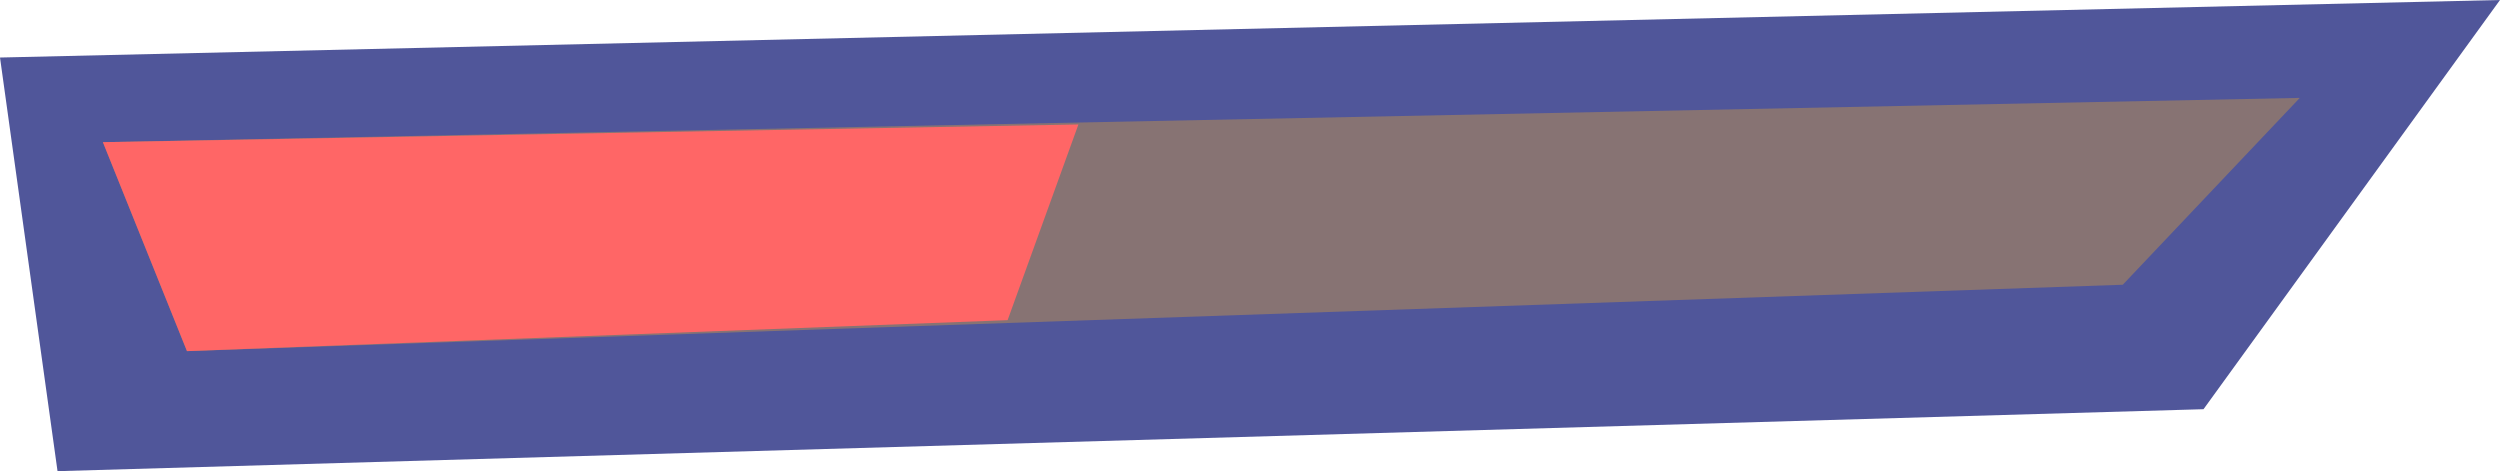 <svg version="1.1" xmlns="http://www.w3.org/2000/svg" xmlns:xlink="http://www.w3.org/1999/xlink" width="112.988" height="21.294" viewBox="0,0,112.988,21.294"><g transform="translate(-187.106,-168.853)"><g data-paper-data="{&quot;isPaintingLayer&quot;:true}" fill-rule="nonzero" stroke="none" stroke-width="0" stroke-linecap="butt" stroke-linejoin="miter" stroke-miterlimit="10" stroke-dasharray="" stroke-dashoffset="0" style="mix-blend-mode: normal"><path d="M189.706,190.147l-2.6,-18.694l112.988,-2.6l-13.4,18.494z" fill="#50569a"/><path d="M195.556,184.722l-3.8,-9.444l99.289,-2l-8,8.444z" fill="#877373"/><path d="M195.556,184.722l-3.8,-9.444l44.089,-0.8l-3.2,8.844z" fill="#ff6666"/></g></g></svg>